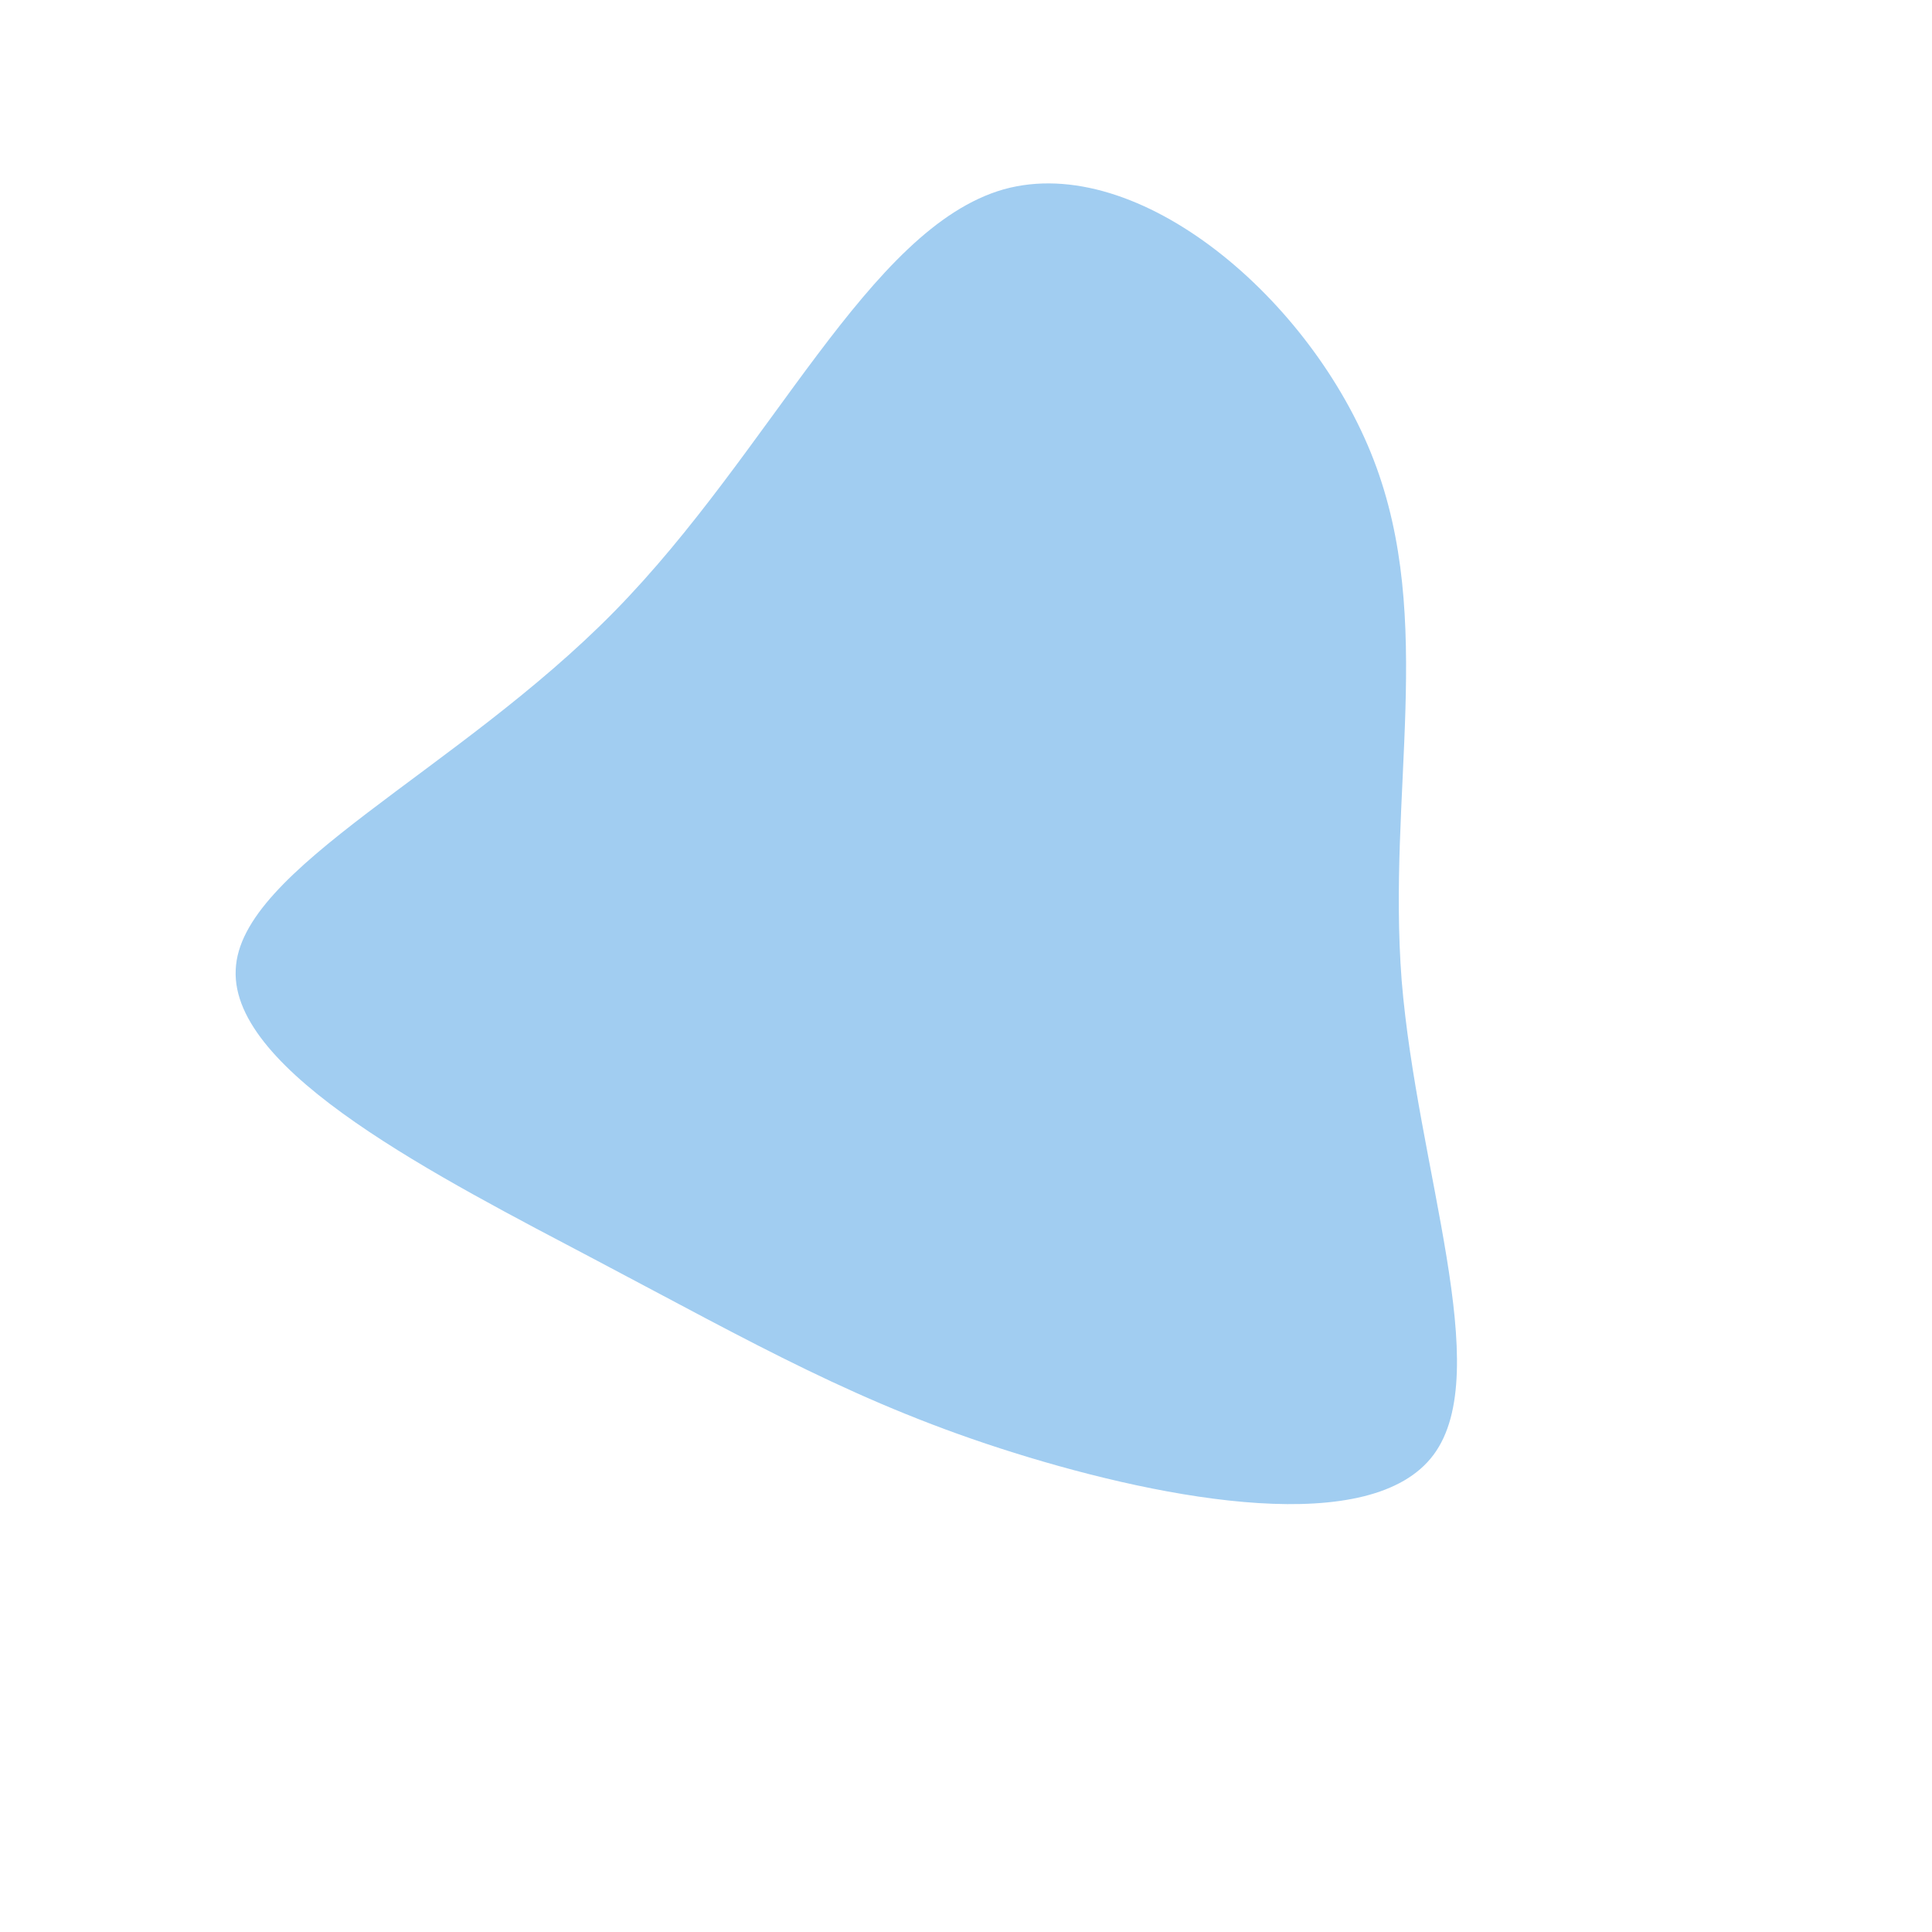 <?xml version="1.0" standalone="no"?>
<svg viewBox="0 0 200 200" xmlns="http://www.w3.org/2000/svg">
  <path fill="#A1CDF1" d="M42.2,-52.4C48.6,-35.8,43.6,-17.9,45.1,1.5C46.7,21,54.8,42,48.4,50.6C42,59.2,21,55.4,5,50.4C-11,45.4,-21.9,39.1,-38.2,30.5C-54.5,21.9,-76.1,11,-75.6,0.4C-75.2,-10.1,-52.7,-20.1,-36.4,-36.7C-20.1,-53.3,-10.1,-76.4,3.9,-80.4C17.9,-84.3,35.8,-69,42.2,-52.4Z" transform="translate(100 100)" />
</svg>
